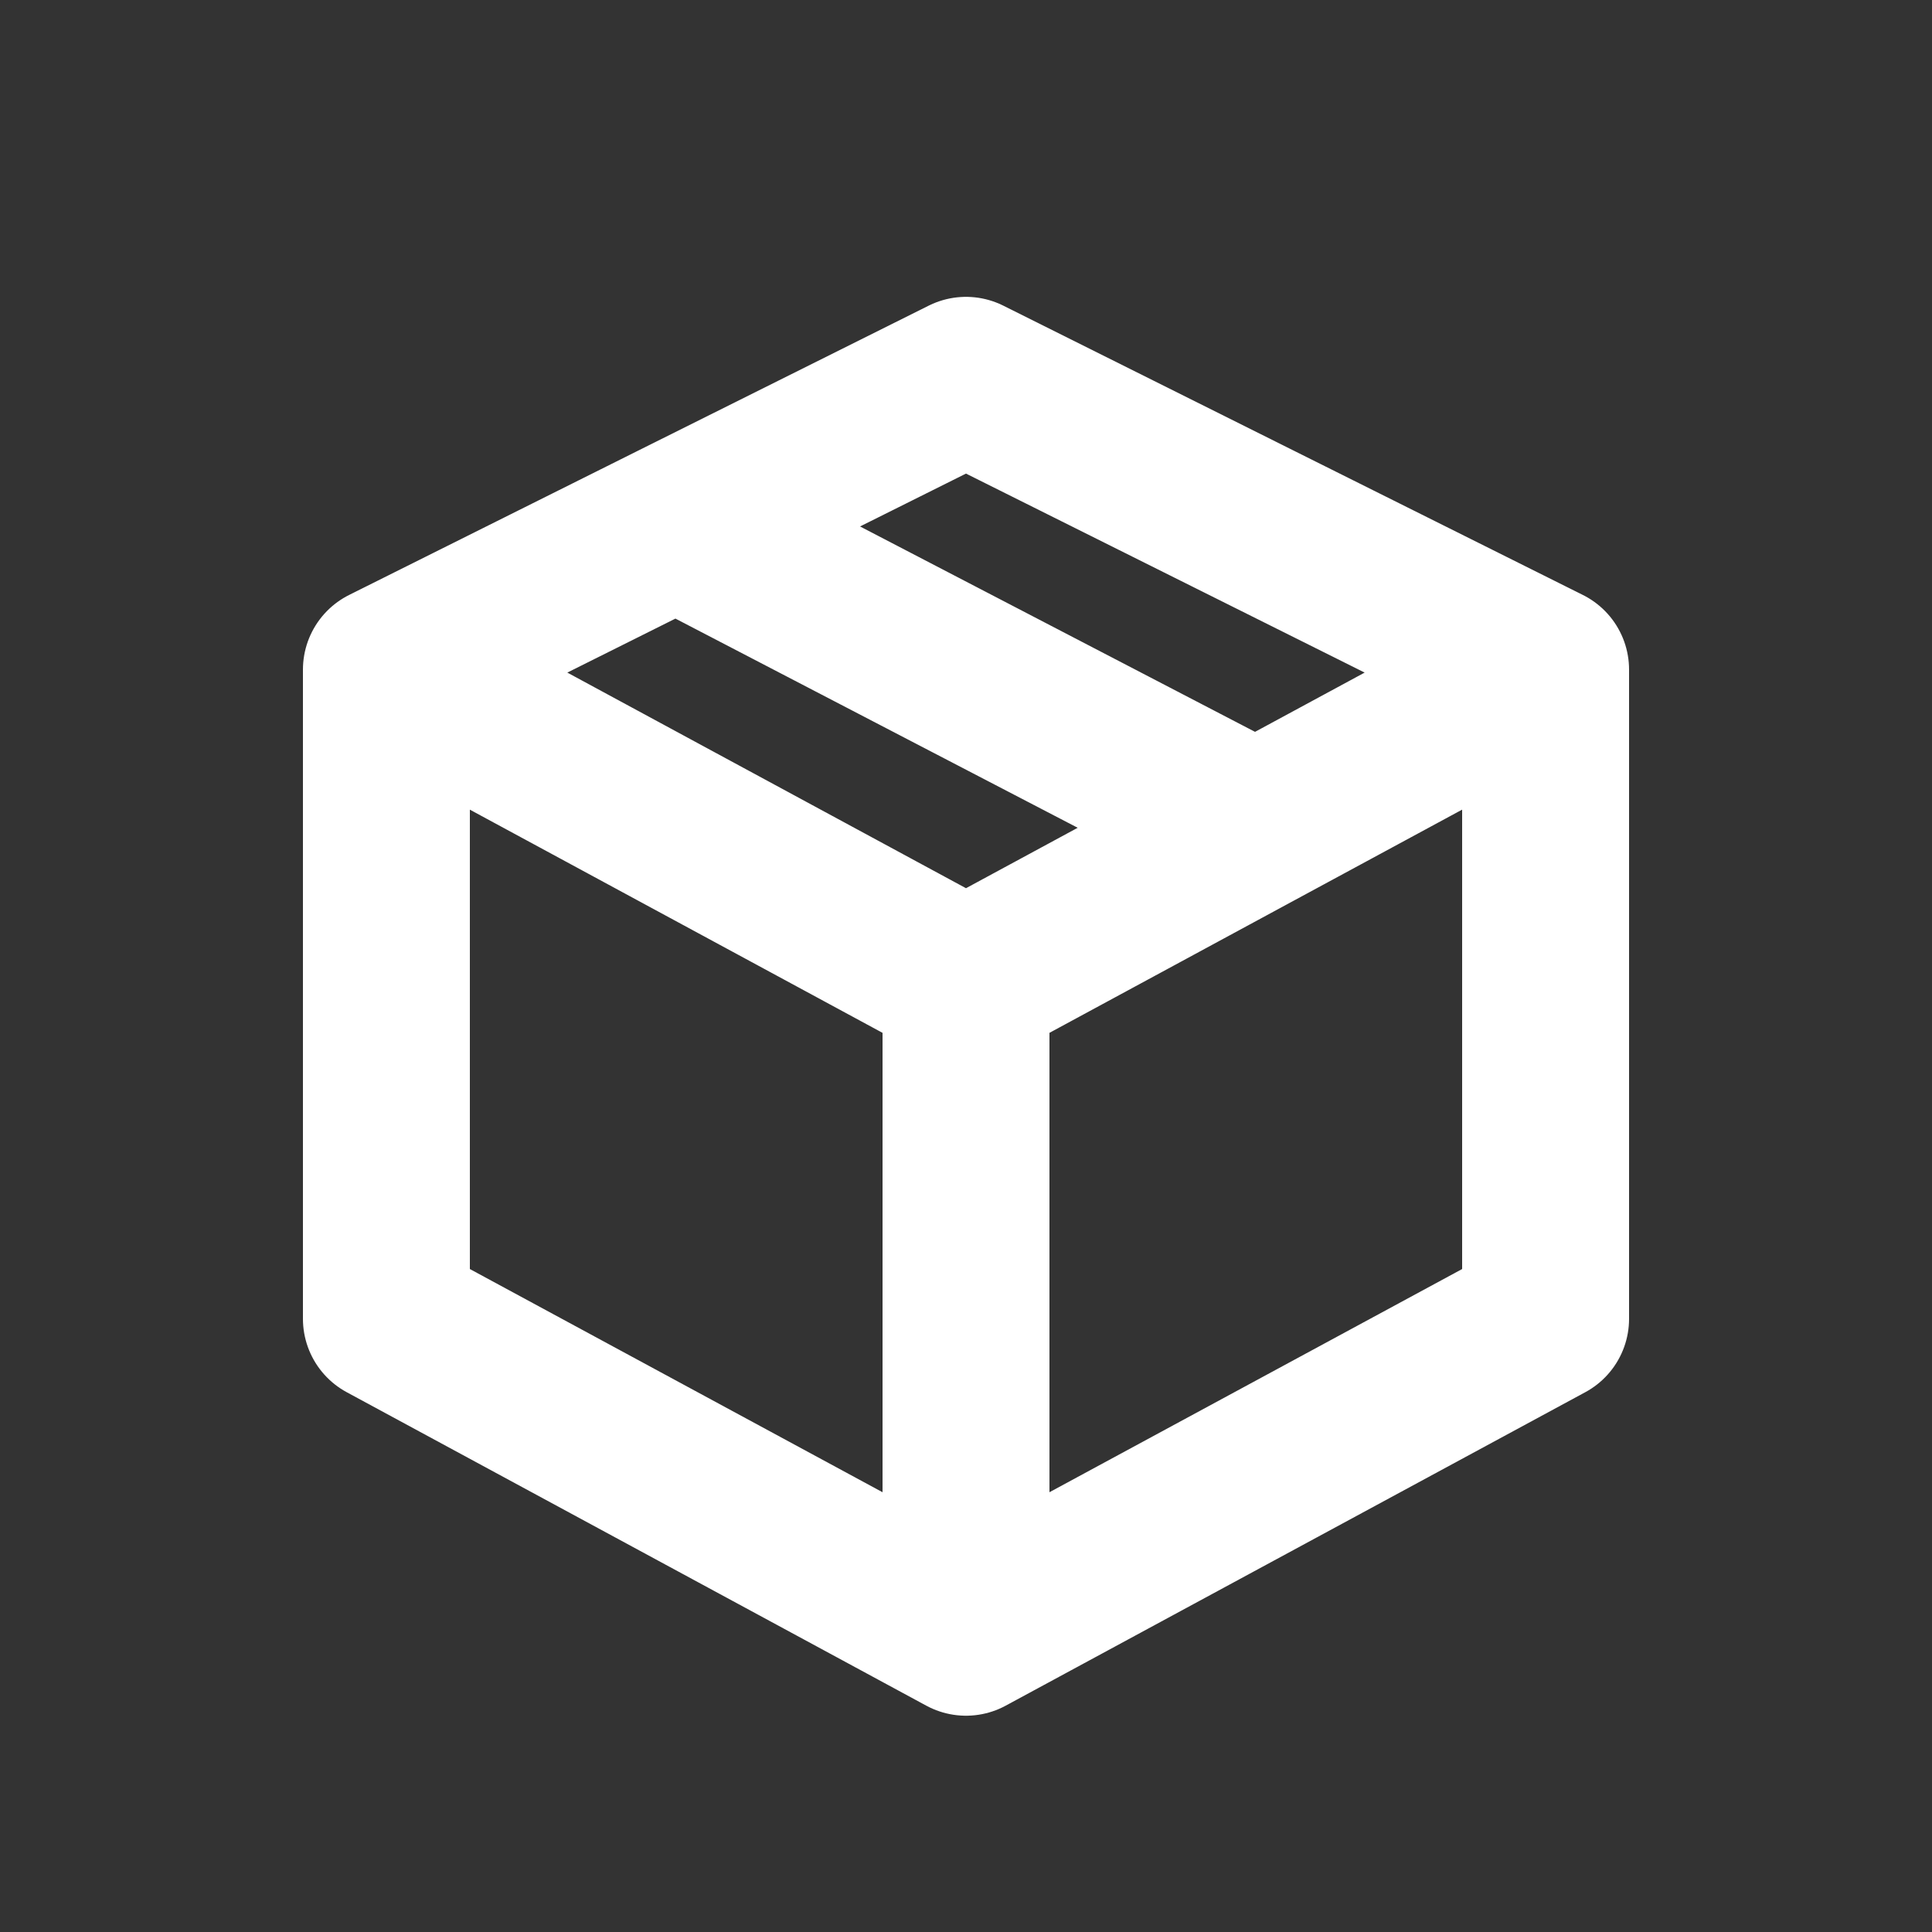 <svg width="20" height="20" viewBox="0 0 20 20" fill="none" xmlns="http://www.w3.org/2000/svg">
<rect x="0" y="0" width="20" height="20" fill="#333333" stroke="none"/>
<path d="M4 6.932L10 10.177M4 6.932V13.652L10 16.897M4 6.932L7 5.434M16 6.932L10 3.937L7 5.434M16 6.932V13.652L10 16.897M16 6.932L13 8.554M10 10.177V16.897M10 10.177L13 8.554M13 8.554L7 5.434" stroke="white" stroke-width="1.728" stroke-linecap="round" stroke-linejoin="round"/>
</svg>
